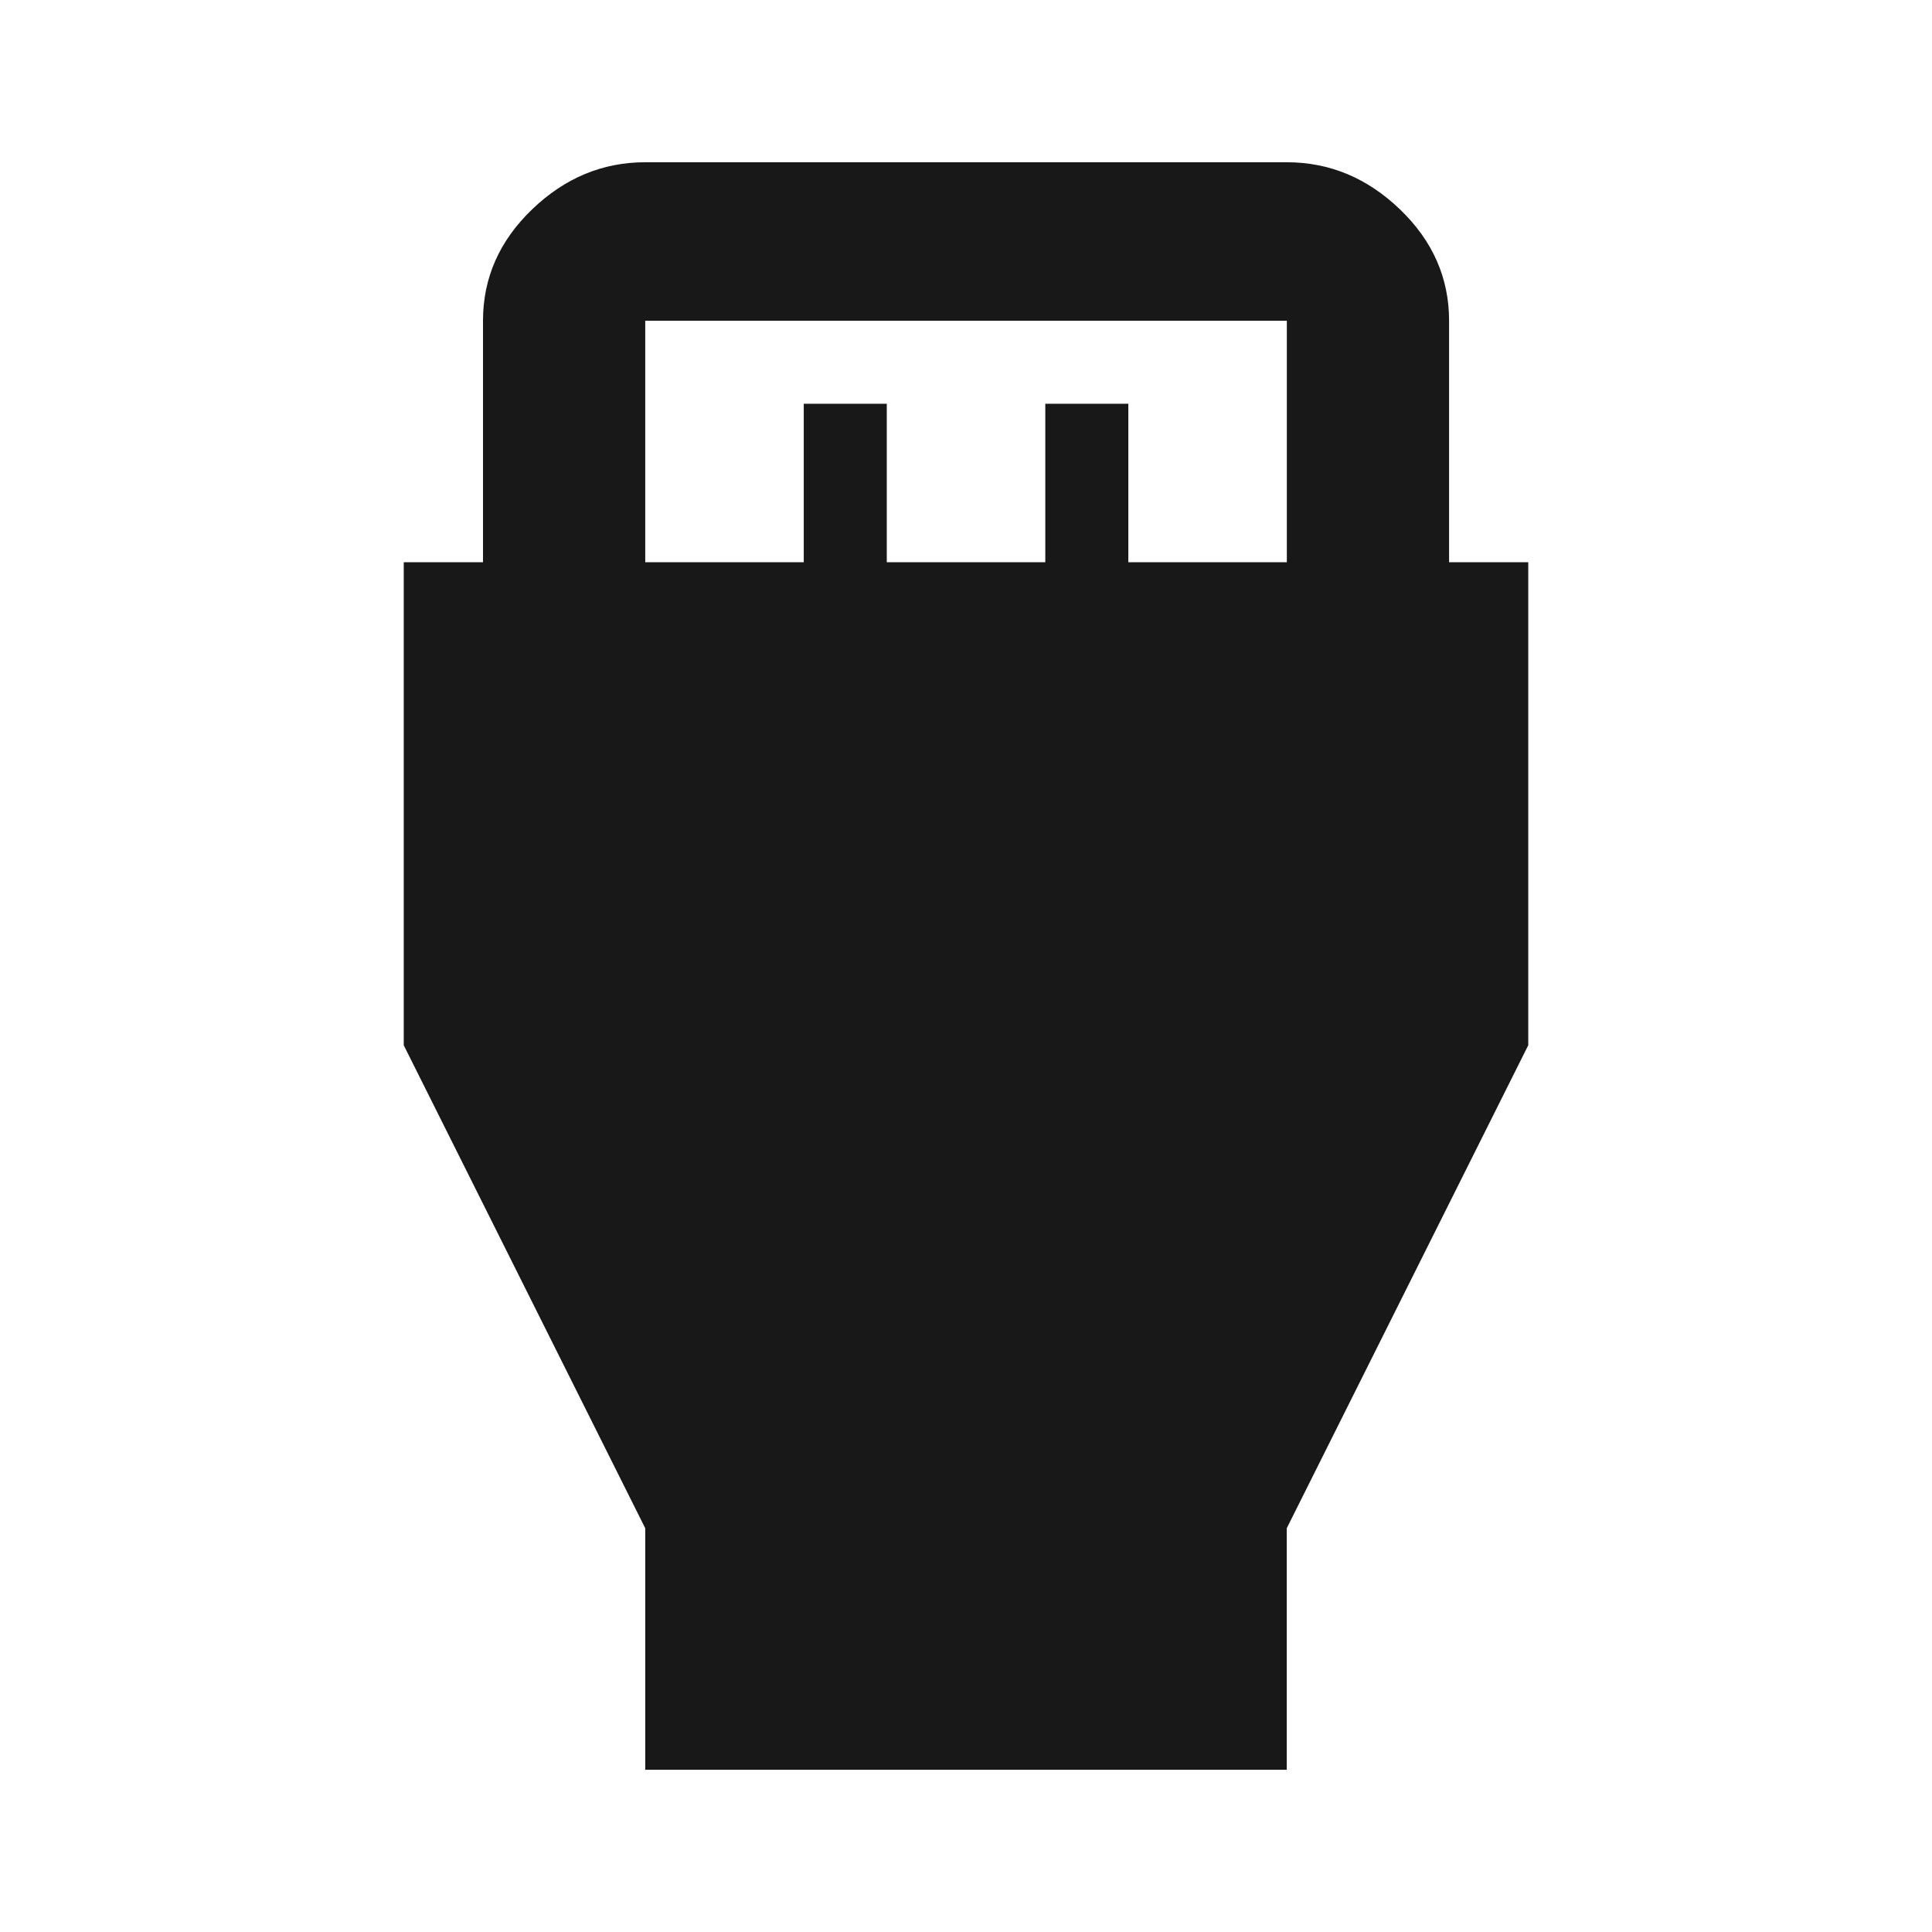 <?xml version="1.0" encoding="utf-8"?>
<!-- Generated by IcoMoon.io -->
<!DOCTYPE svg PUBLIC "-//W3C//DTD SVG 1.1//EN" "http://www.w3.org/Graphics/SVG/1.1/DTD/svg11.dtd">
<svg version="1.1" xmlns="http://www.w3.org/2000/svg" xmlns:xlink="http://www.w3.org/1999/xlink" width="48" height="48" viewBox="0 0 48 48">
<path fill="#181818" d="M16.031 7.969v6h3.938v-3.938h2.063v3.938h3.938v-3.938h2.063v3.938h3.938v-6h-15.938zM36 13.969h1.969v12l-6 12v6h-15.938v-6l-6-12v-12h1.969v-6q0-1.594 1.219-2.766t2.813-1.172h15.938q1.594 0 2.813 1.172t1.219 2.766v6z"></path>
</svg>
